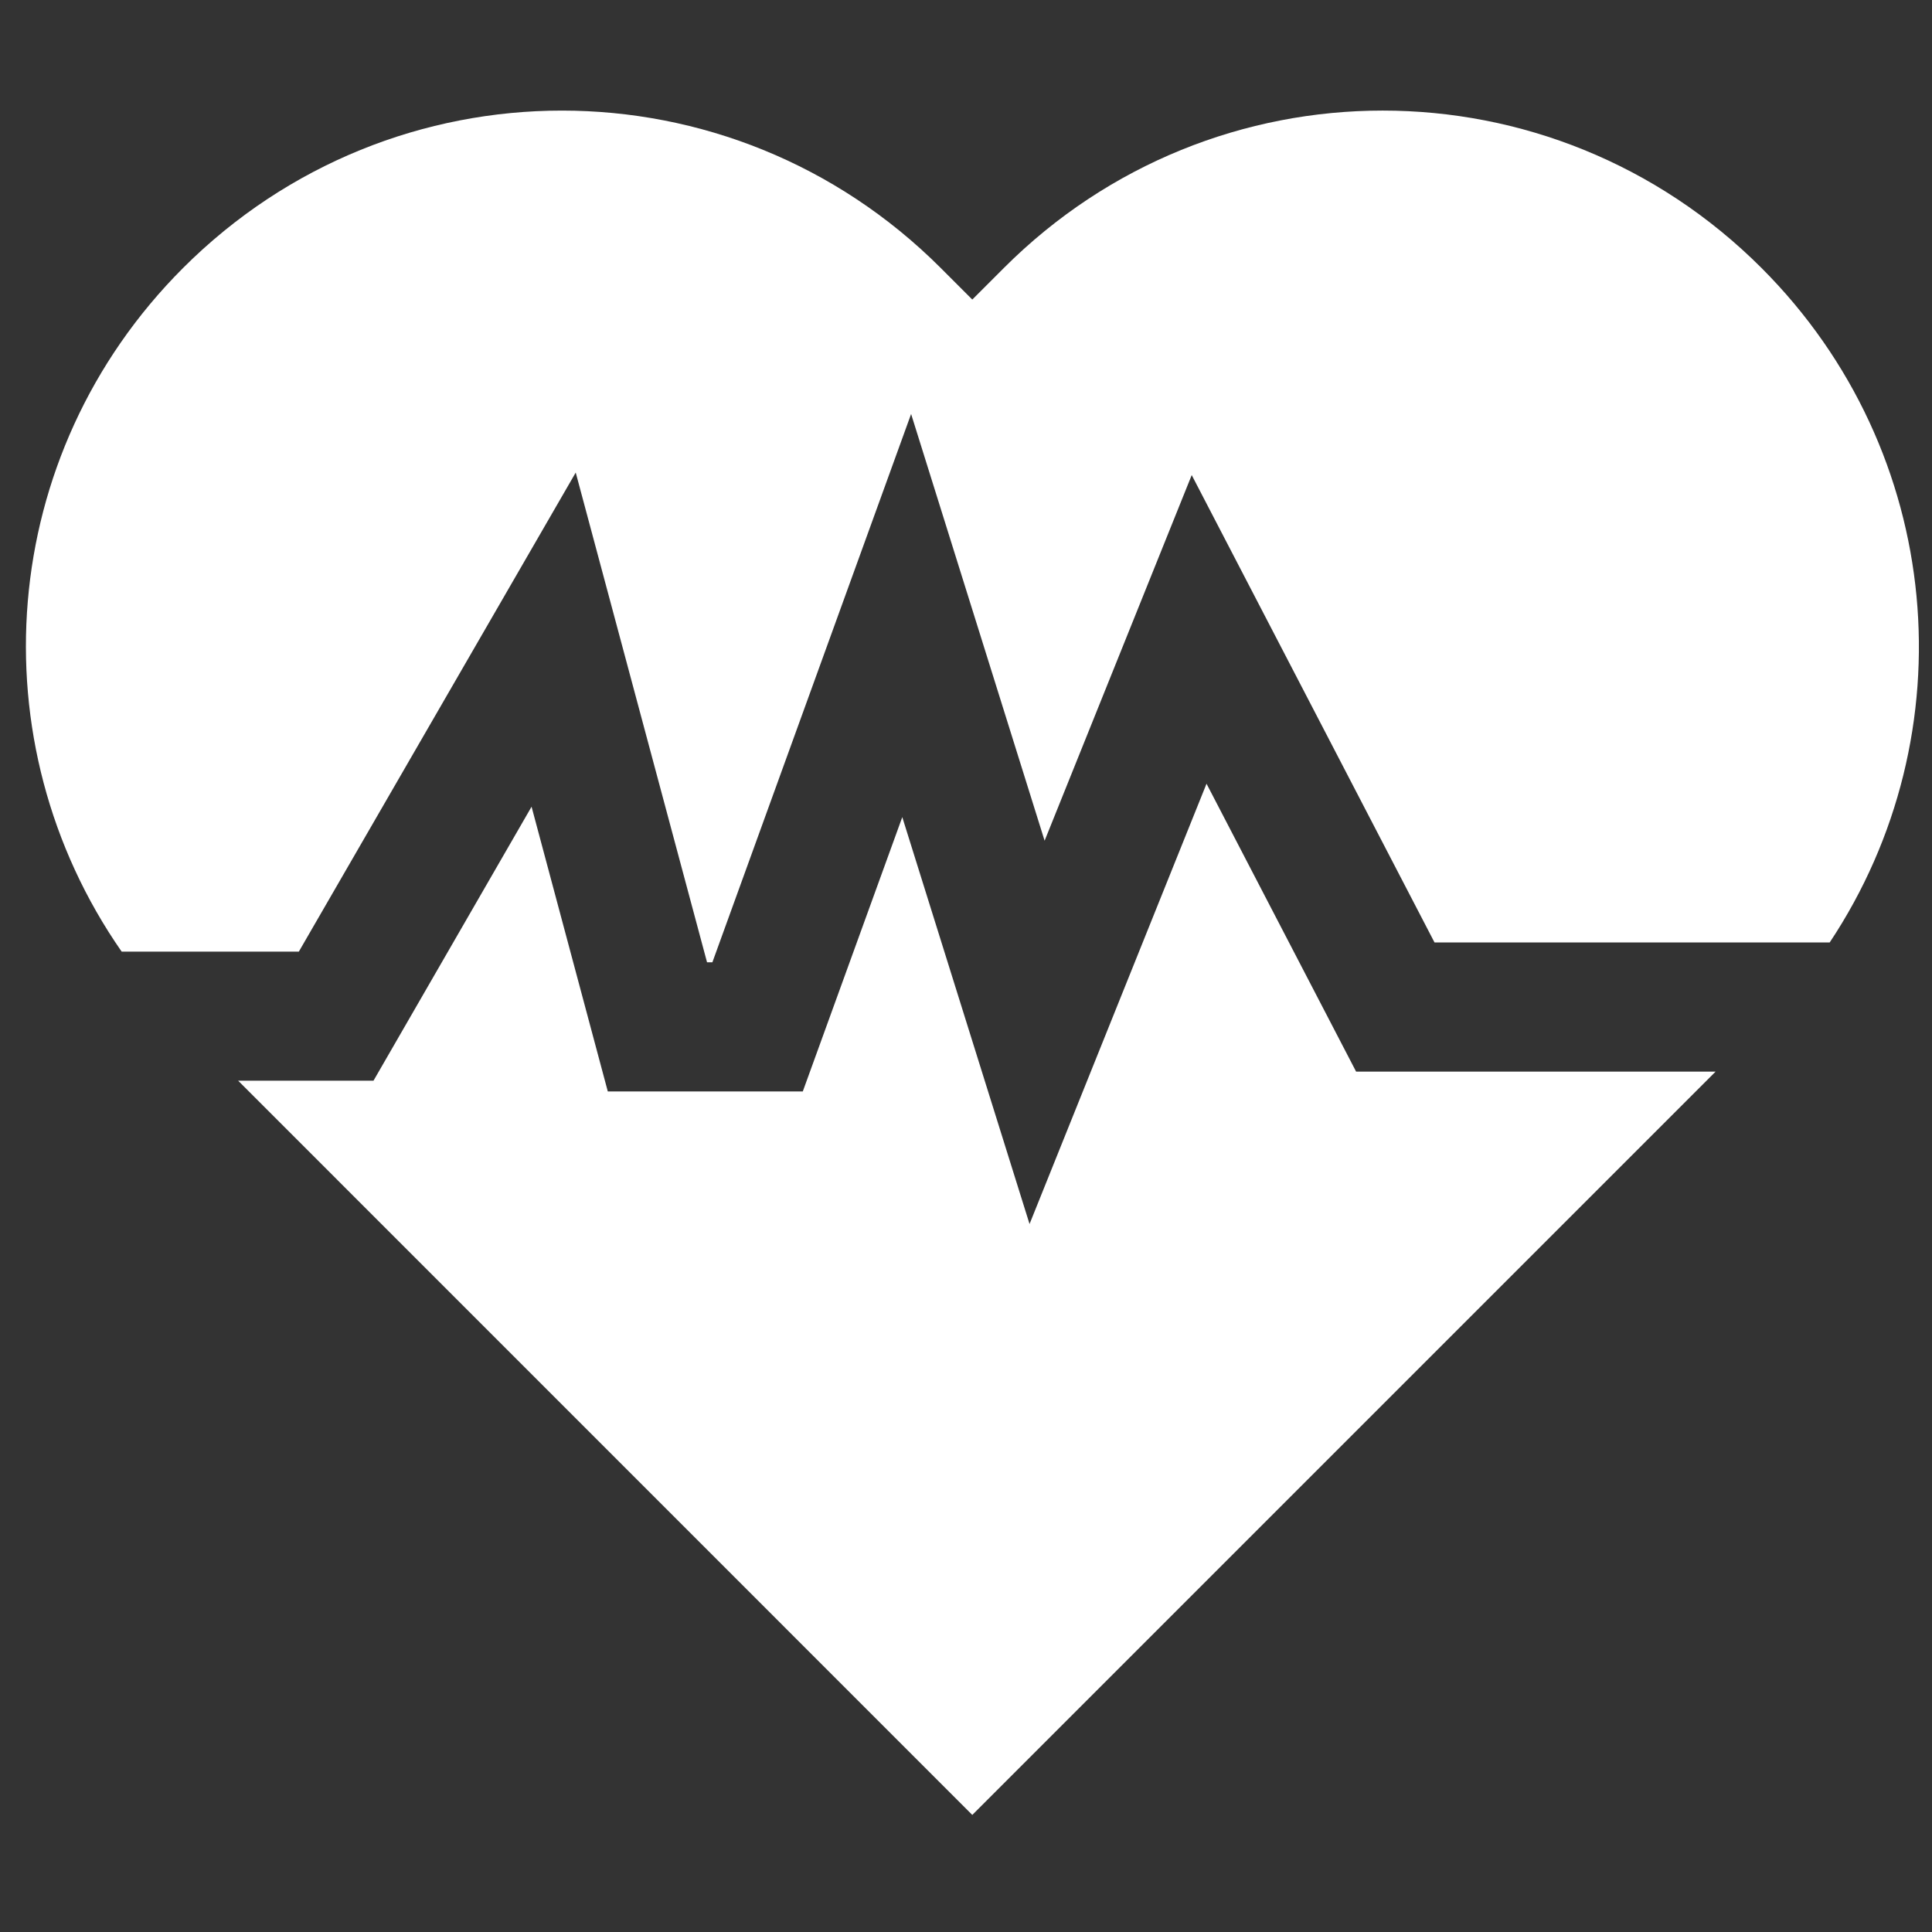 <?xml version="1.0" encoding="UTF-8" standalone="no"?>
<!-- Created with Inkscape (http://www.inkscape.org/) -->

<svg
   xmlns:dc="http://purl.org/dc/elements/1.1/"
   xmlns:cc="http://creativecommons.org/ns#"
   xmlns:rdf="http://www.w3.org/1999/02/22-rdf-syntax-ns#"
   xmlns:svg="http://www.w3.org/2000/svg"
   xmlns="http://www.w3.org/2000/svg"
   xmlns:sodipodi="http://sodipodi.sourceforge.net/DTD/sodipodi-0.dtd"
   xmlns:inkscape="http://www.inkscape.org/namespaces/inkscape"
   width="12mm"
   height="12mm"
   viewBox="0 0 12 12"
   version="1.1"
   id="svg3506"
   inkscape:version="0.92.4 (5da689c313, 2019-01-14)"
   sodipodi:docname="HealthStats.svg">
  <rect x="0" y="0" width="12" height="12" fill="#333333" stroke="none"/>
  <defs
     id="defs3500" />
  <sodipodi:namedview
     id="base"
     pagecolor="#ffffff"
     bordercolor="#666666"
     borderopacity="1.0"
     inkscape:pageopacity="0.0"
     inkscape:pageshadow="2"
     inkscape:zoom="4.654207"
     inkscape:cx="26.287174"
     inkscape:cy="1.2358288"
     inkscape:document-units="mm"
     inkscape:current-layer="g882"
     showgrid="false"
     inkscape:window-width="1440"
     inkscape:window-height="837"
     inkscape:window-x="-8"
     inkscape:window-y="32"
     inkscape:window-maximized="1"
     showguides="true"
     inkscape:guide-bbox="true" />
  <g
     inkscape:label="Layer 1"
     inkscape:groupmode="layer"
     id="layer1"
     transform="translate(0,-285)">
    <g
       id="g882"
       transform="translate(0.664,-0.73)">
      <path
         style="opacity:1;fill:#ffffff;fill-opacity:1;stroke:none;stroke-width:2.135;stroke-linecap:round;stroke-linejoin:miter;stroke-miterlimit:4;stroke-dasharray:none;stroke-opacity:1"
         d="M 13.17 2.592 C 9.96 2.592 6.751 3.822 4.291 6.281 C -0.085 10.658 -0.559 17.404 2.852 22.305 L 7.004 22.305 L 13.494 11.076 L 16.572 22.555 L 16.697 22.555 L 21.355 9.703 L 24.484 19.705 L 27.932 11.135 L 33.623 22.09 L 42.885 22.09 C 46.131 17.209 45.598 10.593 41.287 6.281 C 36.368 1.362 28.448 1.362 23.529 6.281 L 22.789 7.021 L 22.049 6.281 C 19.589 3.822 16.38 2.592 13.17 2.592 z M 28.279 18.369 L 24.131 28.689 L 21.148 19.152 L 18.816 25.582 L 14.246 25.582 L 12.459 18.908 L 8.754 25.33 L 5.582 25.33 L 22.789 42.539 L 40.211 25.117 L 31.785 25.117 L 28.279 18.369 z "
         transform="matrix(0.265,0,0,0.265,-0.664,285.73)"
         id="path847" />
    </g>
  </g>
</svg>

